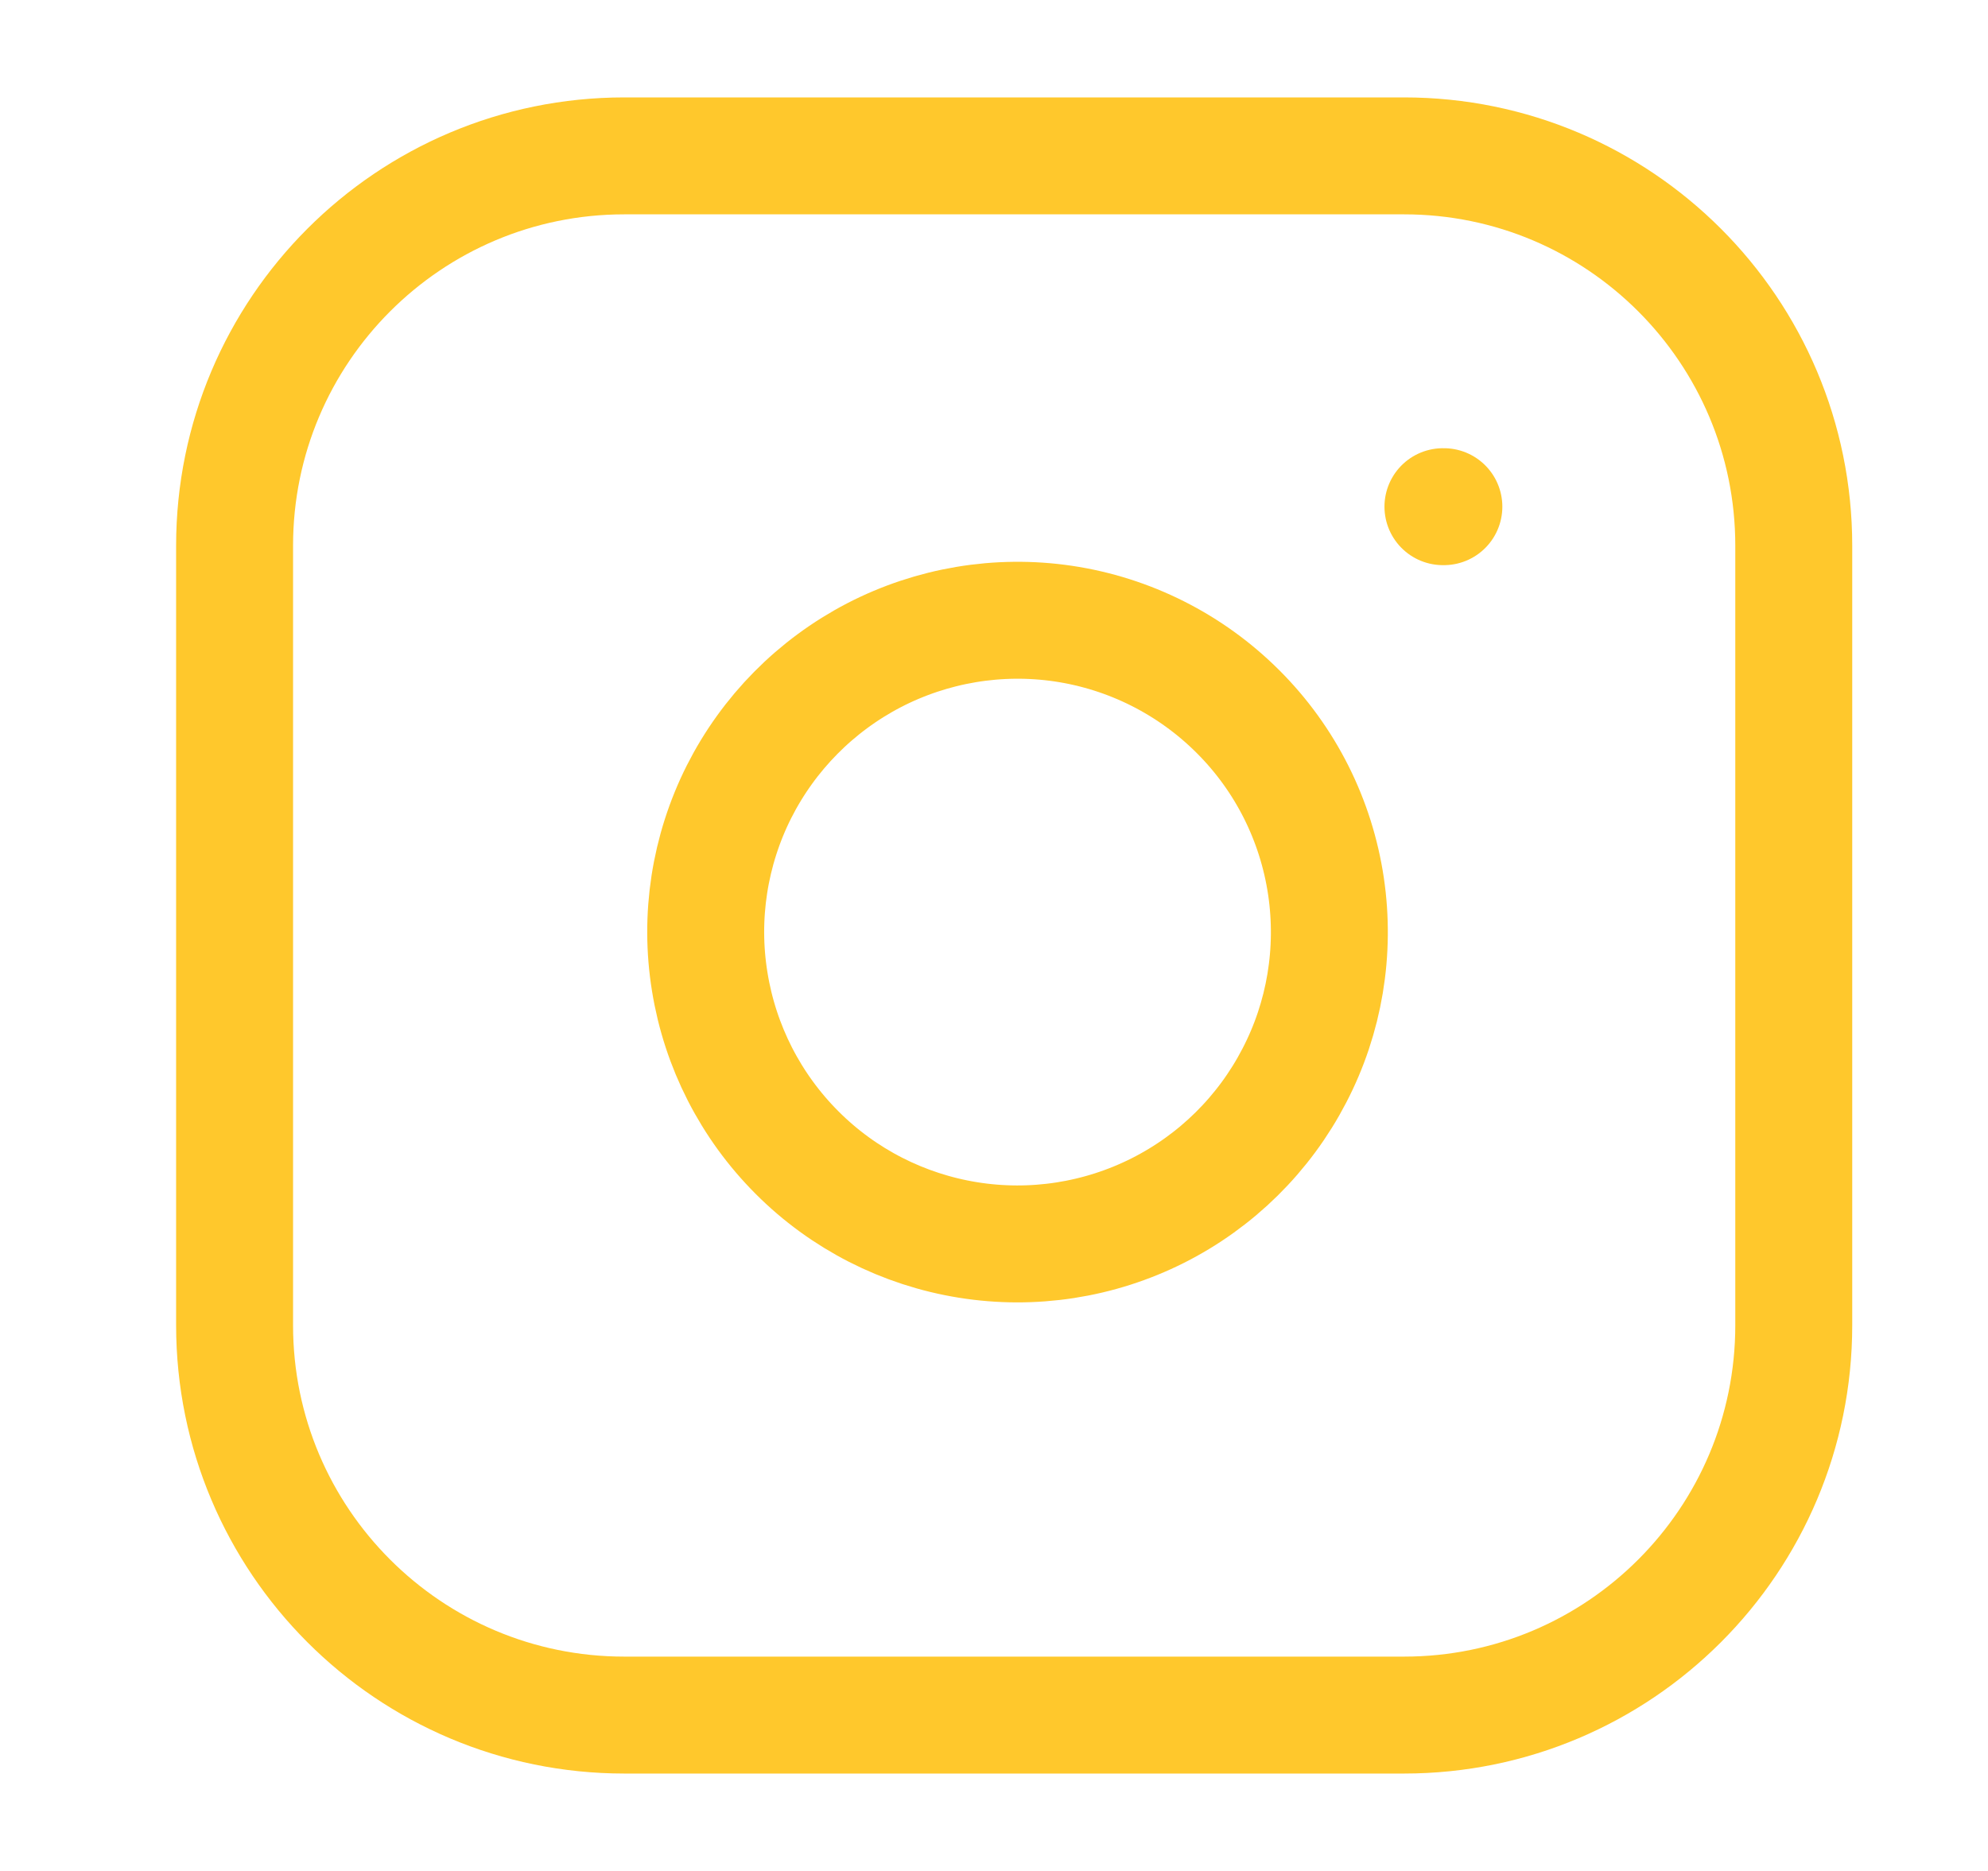 <svg width="17" height="16" viewBox="0 0 17 16" fill="none" xmlns="http://www.w3.org/2000/svg">
<path d="M12.006 1.333H5.339C3.498 1.333 2.006 2.826 2.006 4.667V11.333C2.006 13.174 3.498 14.667 5.339 14.667H12.006C13.847 14.667 15.339 13.174 15.339 11.333V4.667C15.339 2.826 13.847 1.333 12.006 1.333Z" stroke="#FFC82C" stroke-linecap="round" stroke-linejoin="round"/>
<path d="M11.339 7.58C11.421 8.135 11.327 8.702 11.068 9.199C10.81 9.697 10.401 10.101 9.9 10.353C9.399 10.605 8.831 10.693 8.278 10.604C7.724 10.515 7.212 10.254 6.816 9.857C6.419 9.46 6.158 8.949 6.069 8.395C5.979 7.841 6.067 7.273 6.319 6.772C6.572 6.271 6.975 5.863 7.473 5.604C7.971 5.346 8.538 5.251 9.092 5.333C9.658 5.417 10.182 5.681 10.587 6.086C10.992 6.49 11.255 7.014 11.339 7.58Z" stroke="#FFC82C" stroke-linecap="round" stroke-linejoin="round"/>
<path d="M12.339 4.333H12.347" stroke="#FFC82C" stroke-linecap="round" stroke-linejoin="round"/>
</svg>

